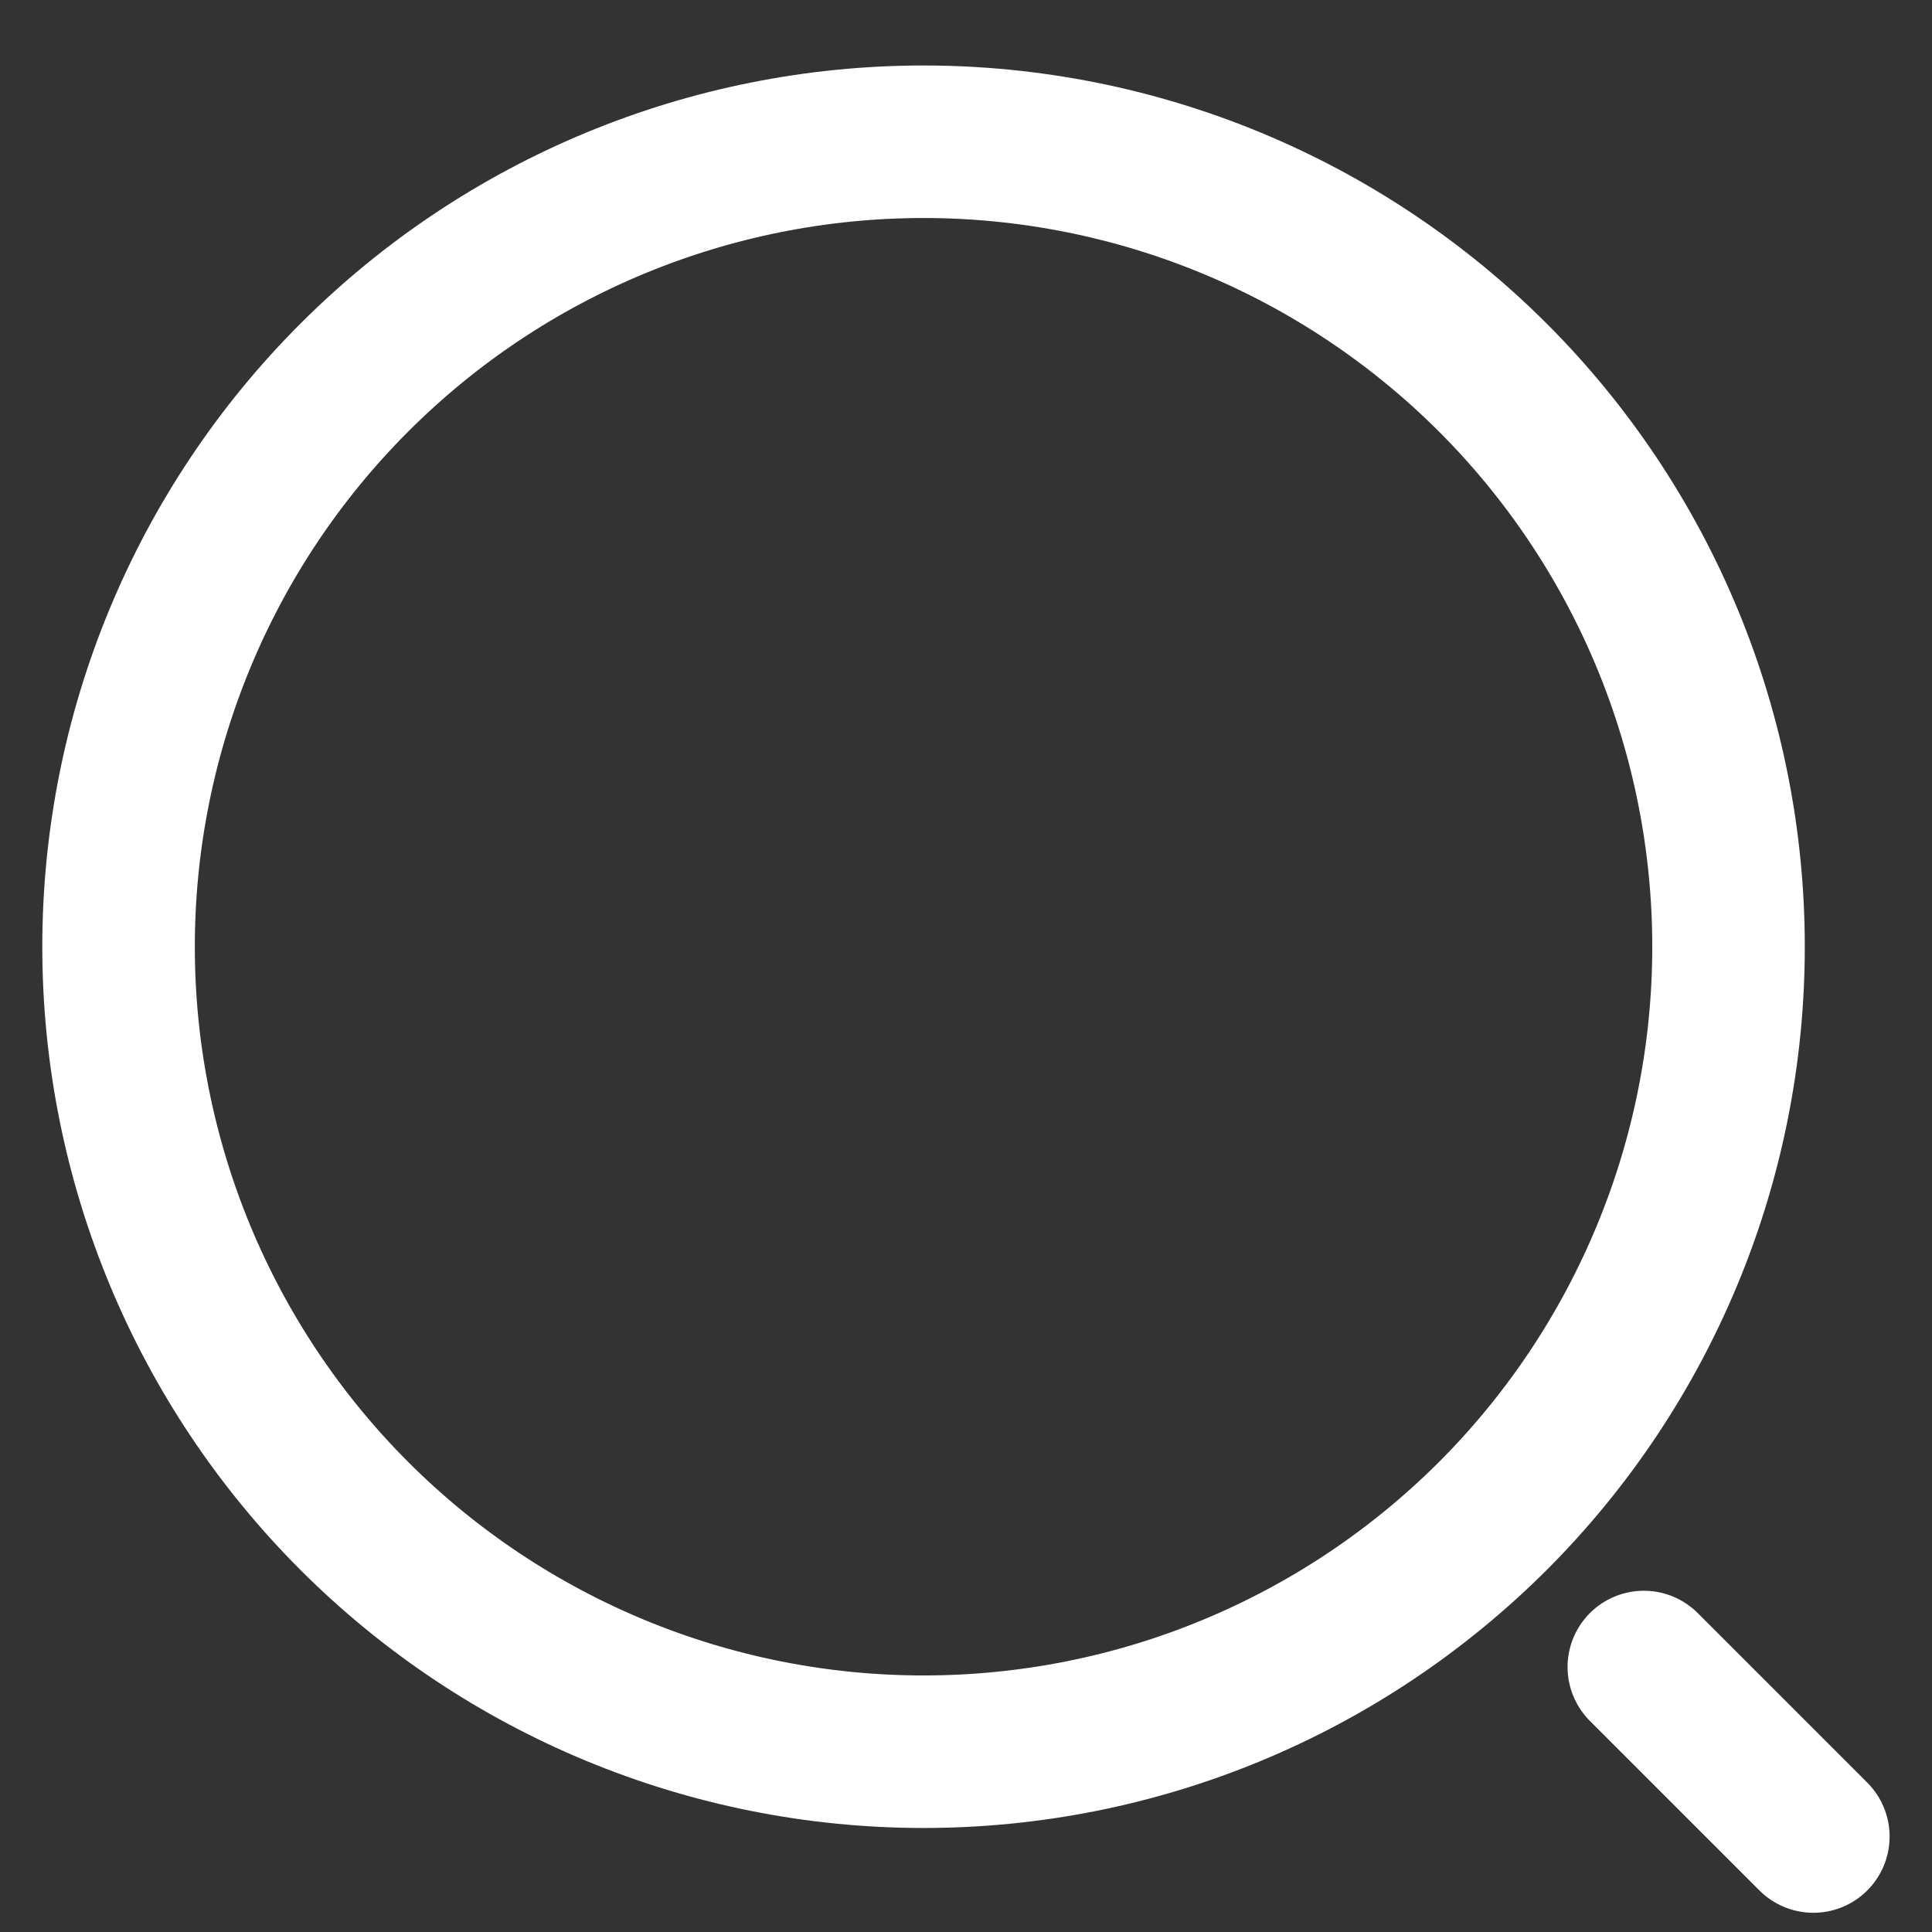 <svg width="19" height="19" viewBox="0 0 19 19" fill="none" xmlns="http://www.w3.org/2000/svg">
<rect x="0" y="0" width="19" height="19" fill="#333333" stroke="none"/>
<path d="M17.833 18.061L16.166 16.394M9.083 17.227C10.122 17.227 11.152 17.023 12.112 16.625C13.073 16.227 13.945 15.644 14.681 14.909C15.416 14.174 15.999 13.301 16.397 12.34C16.795 11.38 16.999 10.35 16.999 9.311C16.999 8.271 16.795 7.242 16.397 6.281C15.999 5.321 15.416 4.448 14.681 3.713C13.945 2.978 13.073 2.395 12.112 1.997C11.152 1.599 10.122 1.394 9.083 1.394C6.983 1.394 4.969 2.228 3.485 3.713C2 5.197 1.166 7.211 1.166 9.311C1.166 11.41 2 13.424 3.485 14.909C4.969 16.393 6.983 17.227 9.083 17.227Z" stroke="white" stroke-width="1.5" stroke-linecap="round" stroke-linejoin="round"/>
</svg>
